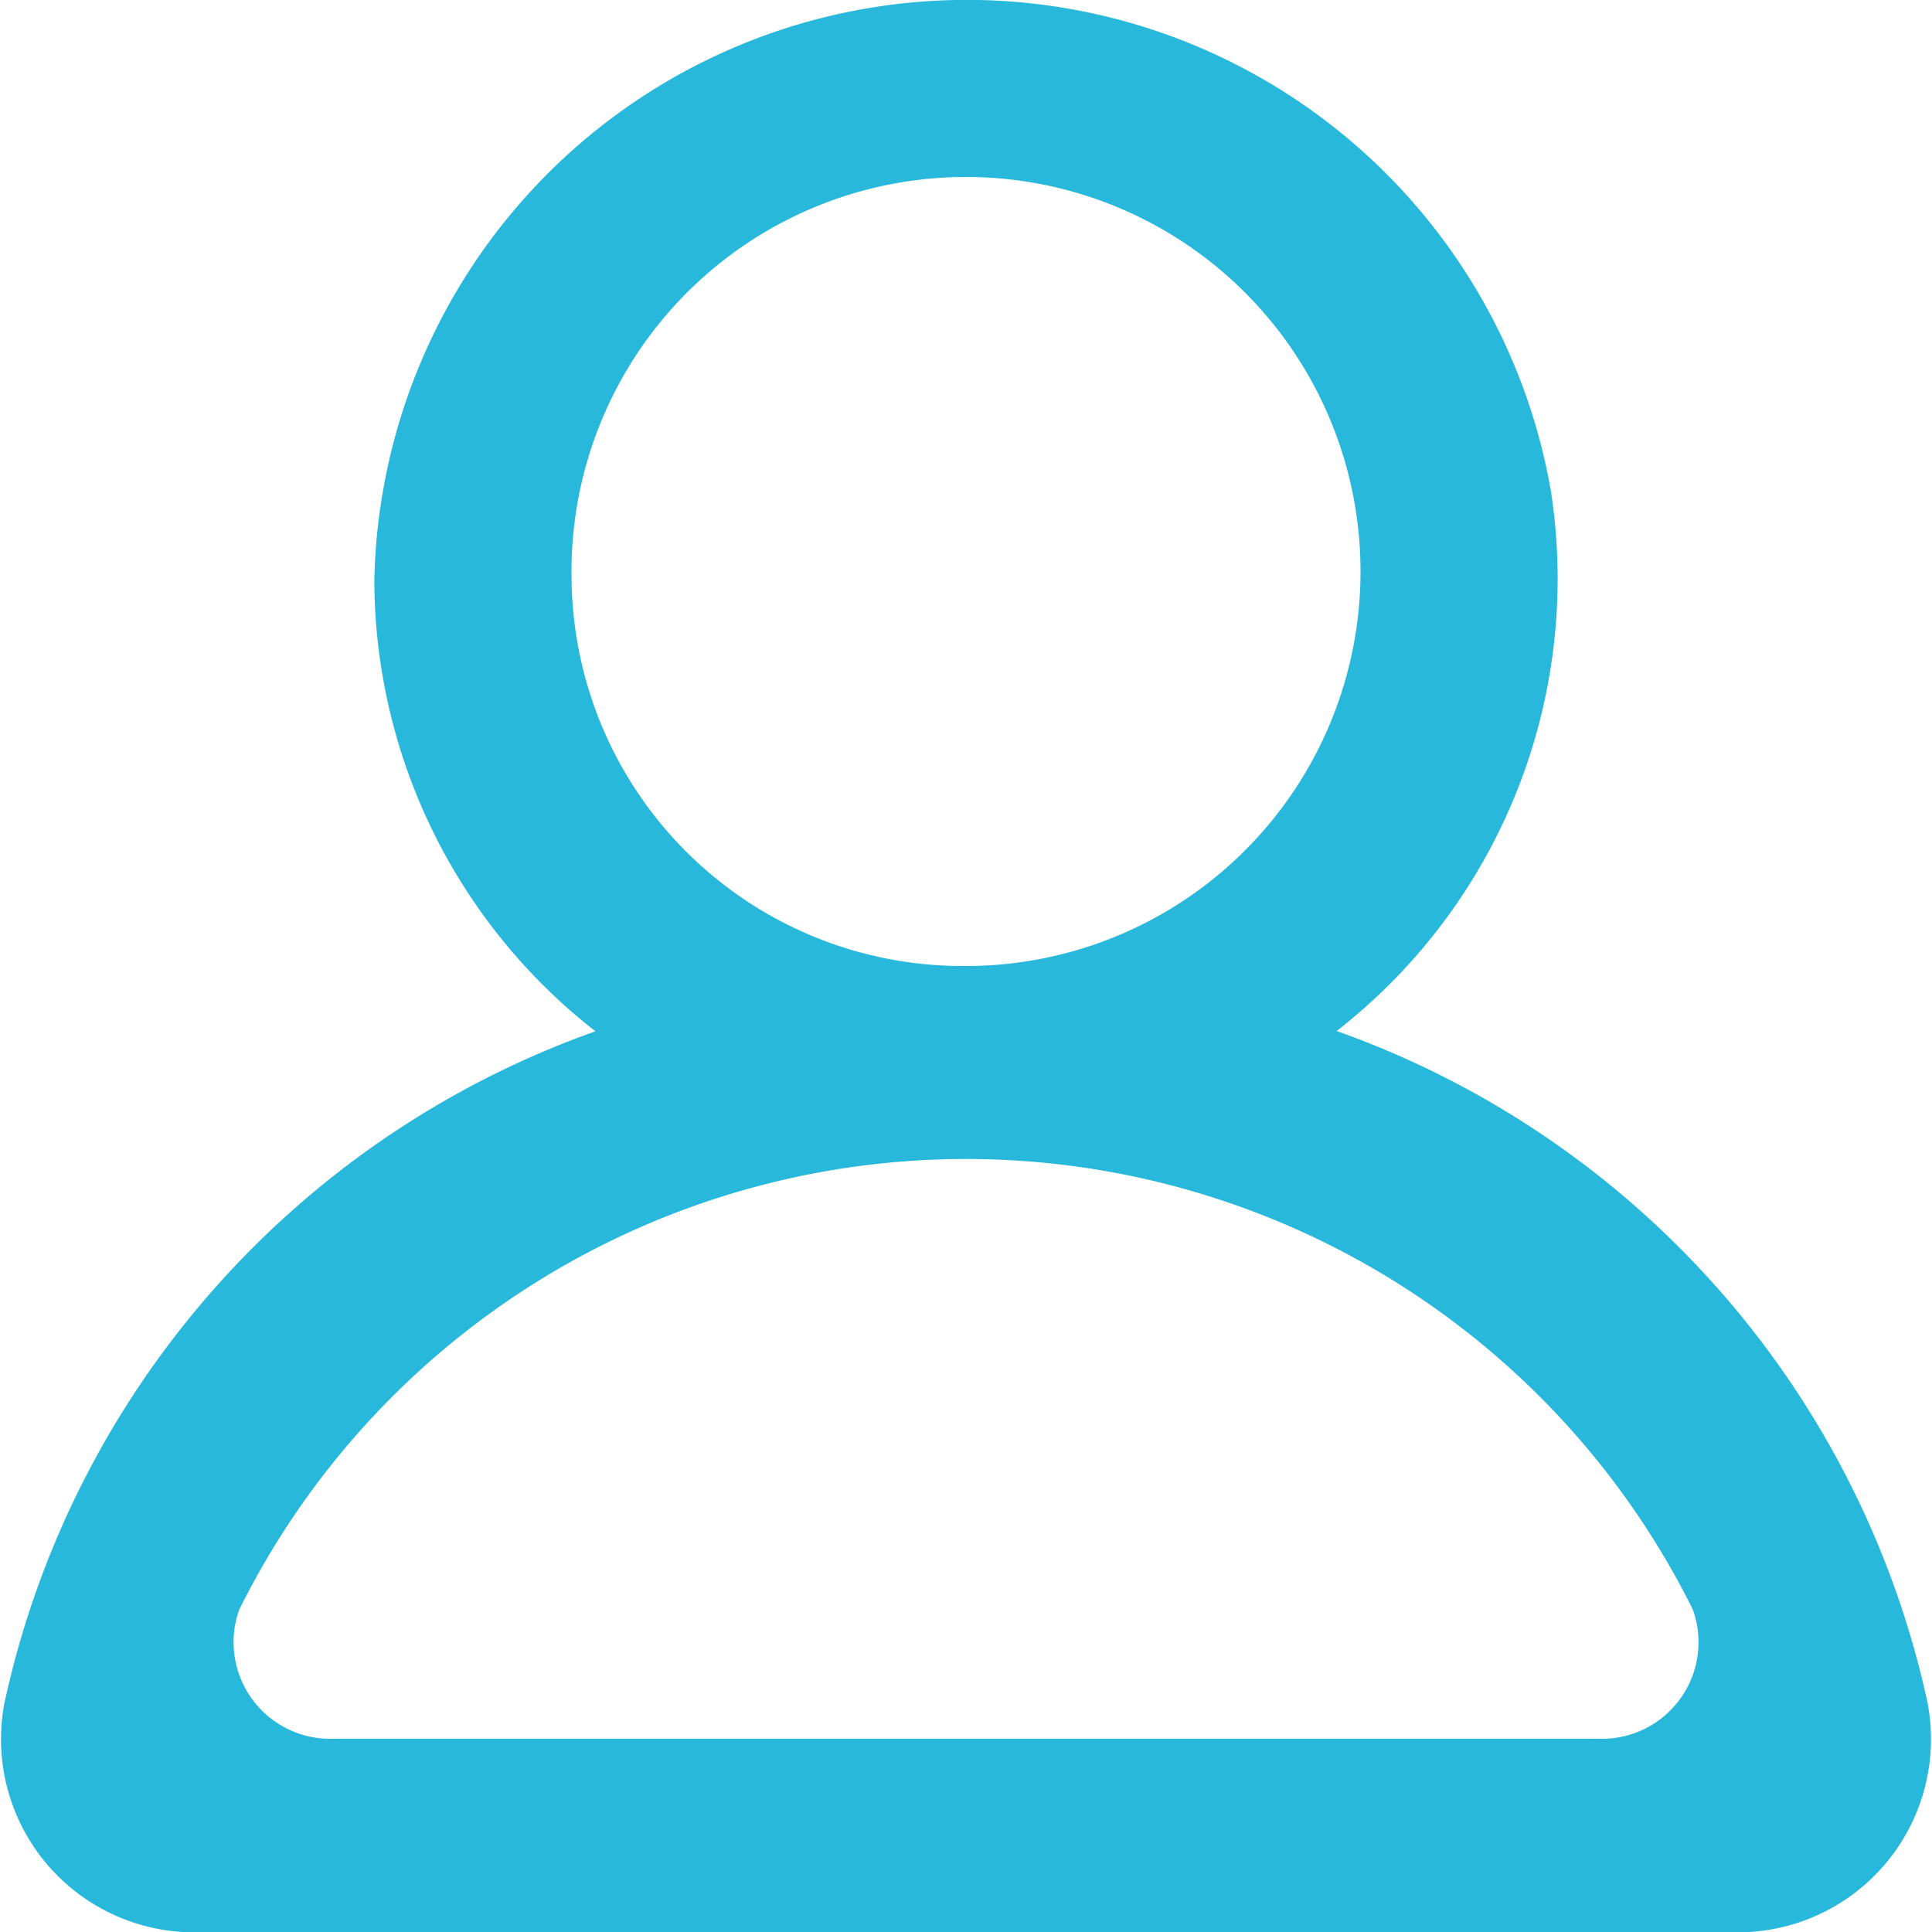 <svg xmlns="http://www.w3.org/2000/svg" width="20" height="20" viewBox="0 0 20 20">
  <g id="Dribbble-Light-Preview" transform="translate(-140 -2159)">
    <g id="icons" transform="translate(56 160)">
      <path id="profile_round-_1342_" data-name="profile_round-[#1342]" d="M100.563,2017H87.438a1,1,0,0,1-.961-1.338,8.4,8.4,0,0,1,15.047,0,1,1,0,0,1-.961,1.338m-10.646-12A4.084,4.084,0,1,1,94,2009a4.047,4.047,0,0,1-4.083-4m14.039,11.636a9.518,9.518,0,0,0-6.119-6.963,5.933,5.933,0,0,0,2.216-5.6,6.136,6.136,0,0,0-12.178.93,5.937,5.937,0,0,0,2.289,4.673,9.517,9.517,0,0,0-6.12,6.963,2,2,0,0,0,2.01,2.364h15.892a2,2,0,0,0,2.01-2.364" fill="#28b8dc" fill-rule="evenodd"/>
    </g>
  </g>
</svg>

